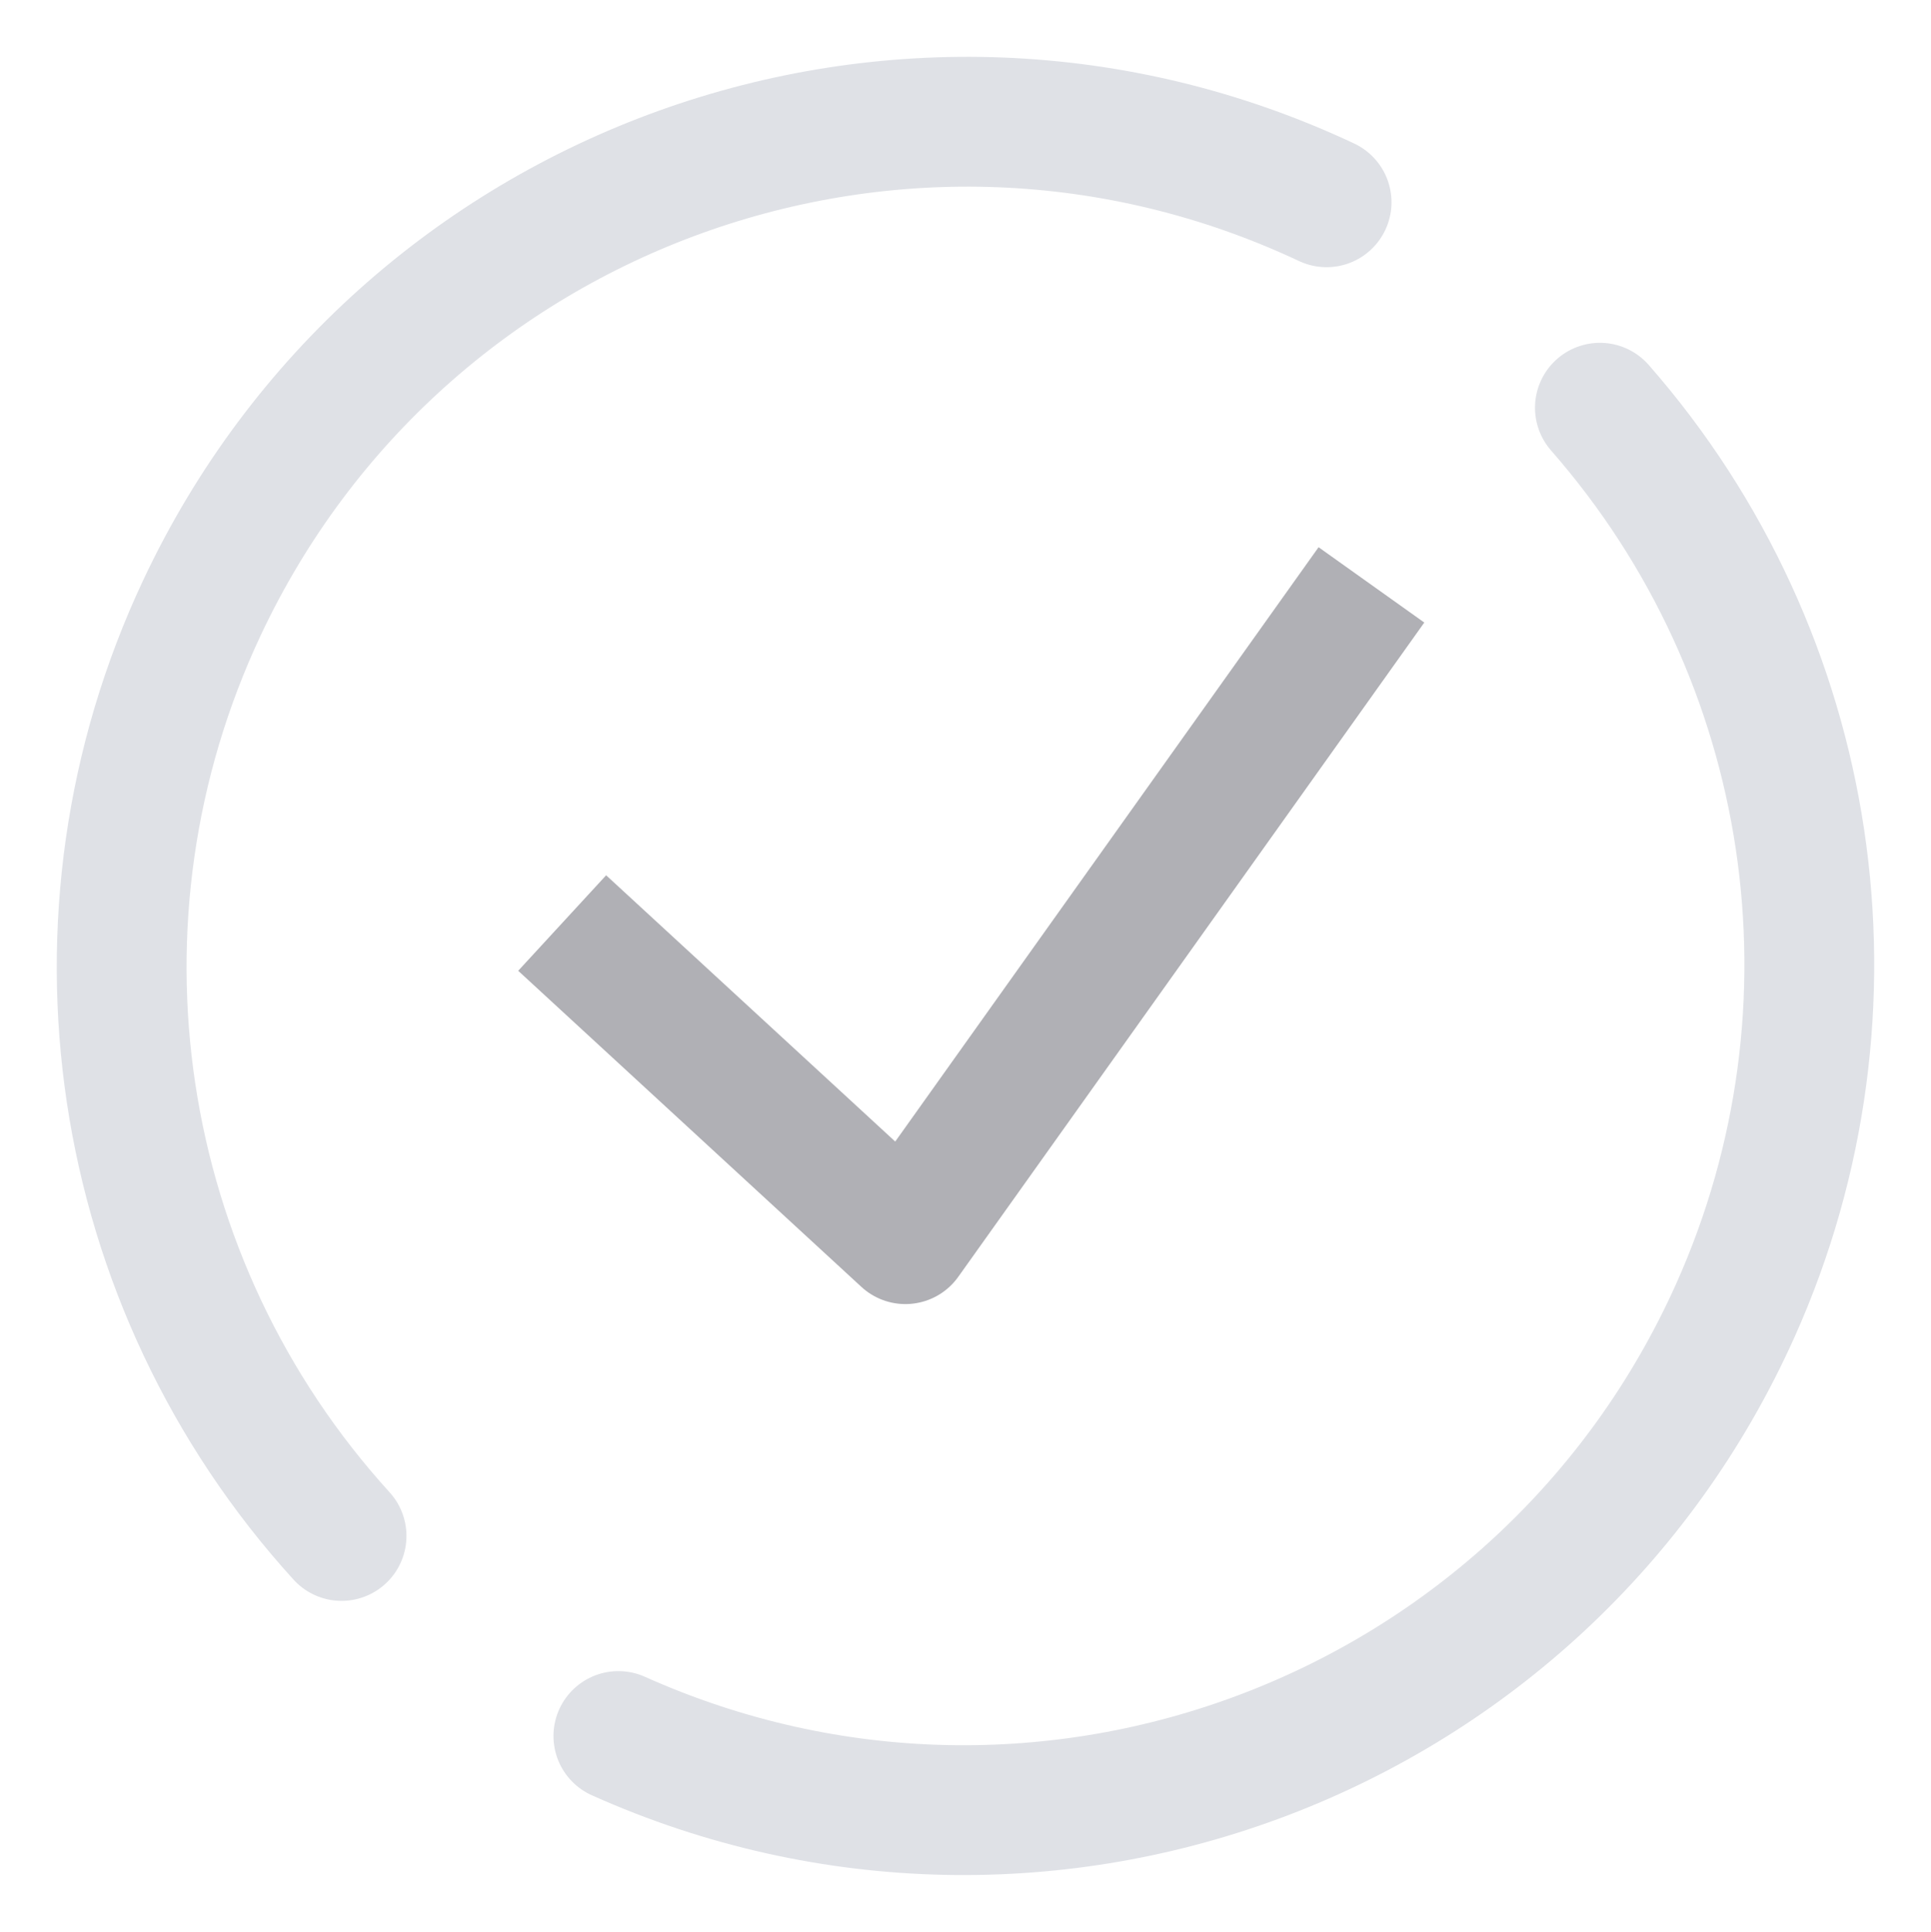 <svg version="1.1" id="Calque_1" xmlns="http://www.w3.org/2000/svg" xmlns:xlink="http://www.w3.org/1999/xlink" x="0px" y="0px"
	 width="29.75px" height="29.76px" viewBox="944.797 524.069 29.75 29.76" enable-background="new 944.797 524.069 29.75 29.76"
	 xml:space="preserve">
<path fill="none" class="cls-1" stroke="#B0B0B5" stroke-width="2" stroke-linejoin="round" d="M953.458,538.288l5.288,4.87l7.18-10.079"/>
<path fill="none" class="cls-2" stroke="#DFE1E6" stroke-width="2" stroke-linecap="round" stroke-linejoin="round" d="M965.235,527.185
	c-6.51-3.06-14.266-0.265-17.326,6.245c-2.24,4.763-1.391,10.408,2.15,14.3 M954.324,550.812c6.563,2.941,14.267,0.006,17.21-6.559
	c2.08-4.644,1.266-10.074-2.088-13.903"/>
</svg>
